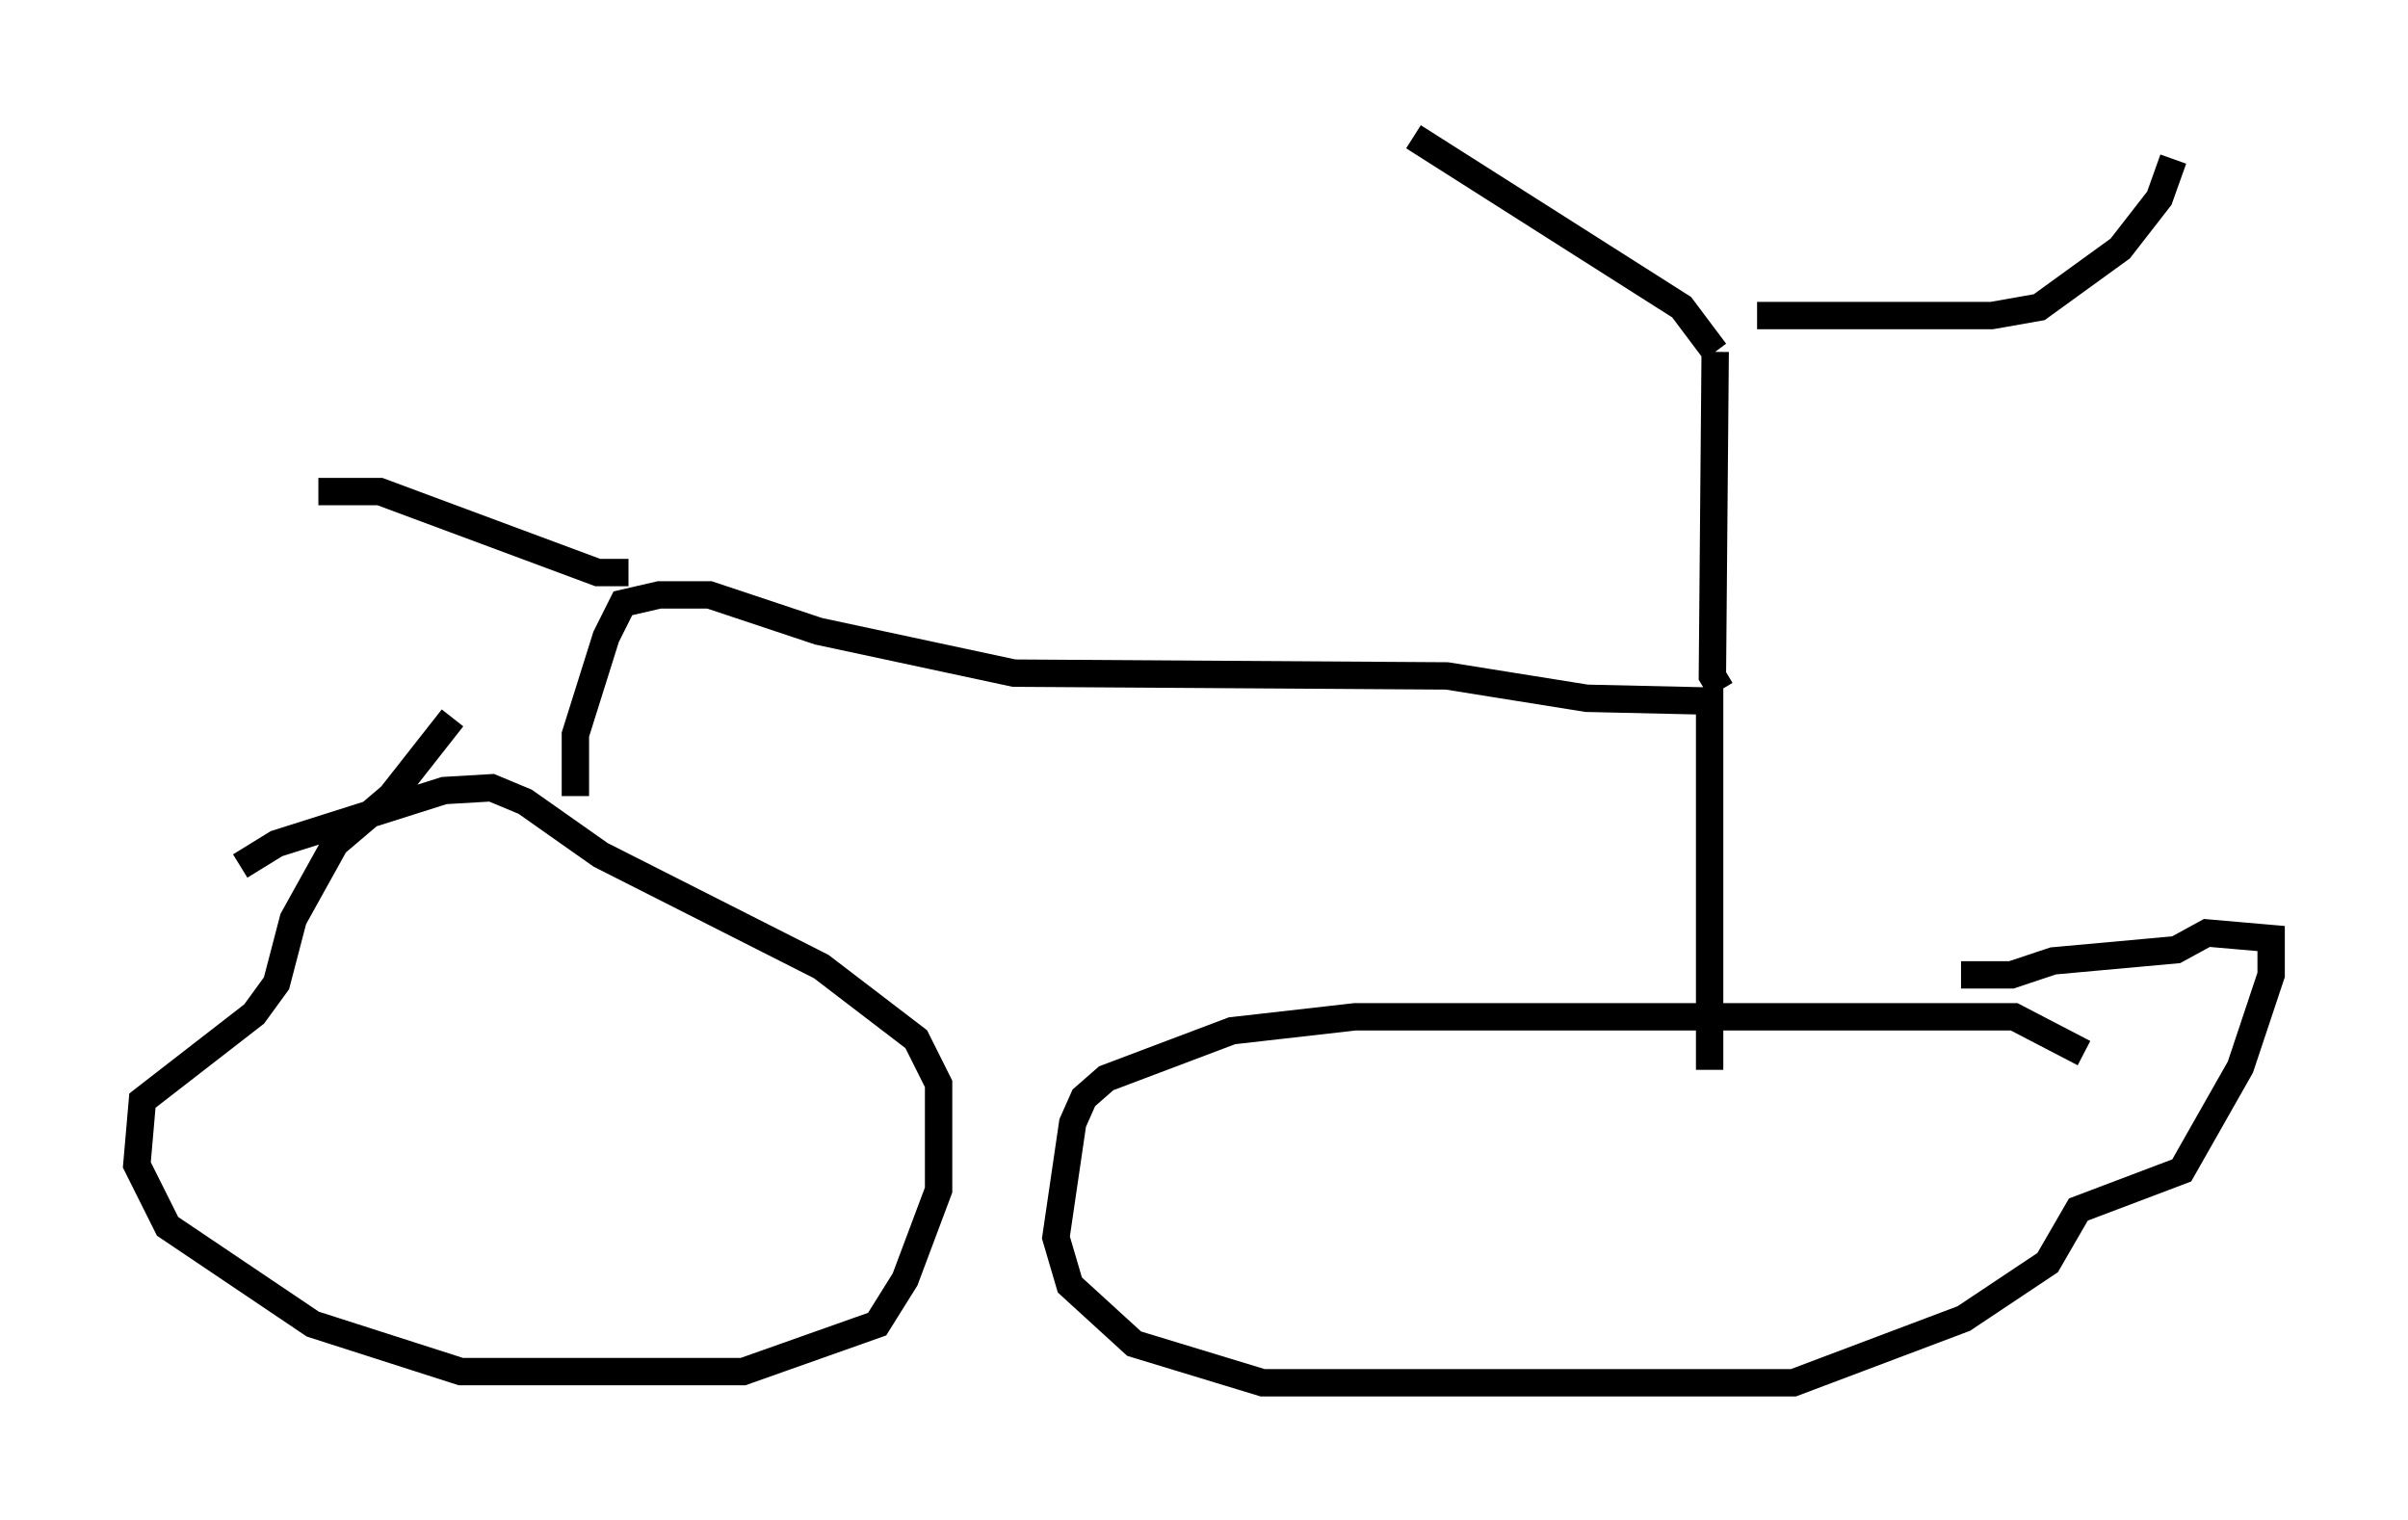 <?xml version="1.0" encoding="utf-8" ?>
<svg baseProfile="full" height="55.53" version="1.1" width="87.993" xmlns="http://www.w3.org/2000/svg" xmlns:ev="http://www.w3.org/2001/xml-events" xmlns:xlink="http://www.w3.org/1999/xlink"><defs /><rect fill="white" height="55.53" width="87.993" x="0" y="0" /><path d="M8.675, 32.154 m0.102, -0.51 l1.327, -0.817 6.125, -1.94 l1.735, -0.102 1.225, 0.51 l2.756, 1.94 8.065, 4.083 l3.471, 2.654 0.817, 1.633 l0.0, 3.879 -1.225, 3.267 l-1.021, 1.633 -4.9, 1.735 l-10.311, 0.0 -5.41, -1.735 l-5.308, -3.573 -1.123, -2.246 l0.204, -2.348 4.083, -3.165 l0.817, -1.123 0.613, -2.348 l1.531, -2.756 2.042, -1.735 l2.246, -2.858 m59.617, 12.25 l-2.552, -1.327 -24.092, 0.0 l-4.492, 0.51 -4.594, 1.735 l-0.817, 0.715 -0.408, 0.919 l-0.613, 4.185 0.51, 1.735 l2.348, 2.144 4.696, 1.429 l19.396, 0.0 6.227, -2.348 l3.063, -2.042 1.123, -1.94 l3.777, -1.429 2.144, -3.777 l1.123, -3.369 0.0, -1.327 l-2.348, -0.204 -1.123, 0.613 l-4.492, 0.408 -1.531, 0.51 l-1.838, 0.0 m-50.634, -6.533 l0.0, -2.246 1.123, -3.573 l0.613, -1.225 1.327, -0.306 l1.838, 0.0 3.981, 1.327 l7.146, 1.531 15.823, 0.102 l5.104, 0.817 4.492, 0.102 l0.0, 13.475 m-39.507, -18.171 l-1.123, 0.0 -7.963, -2.96 l-2.246, 0.0 m51.246, 7.248 l-0.306, -0.51 0.102, -11.842 m0.0, 0.0 l-1.225, -1.633 -9.8, -6.227 m12.556, 6.533 l8.575, 0.0 1.735, -0.306 l2.96, -2.144 1.429, -1.838 l0.51, -1.429 " fill="none" stroke="black" stroke-width="1" /></svg>